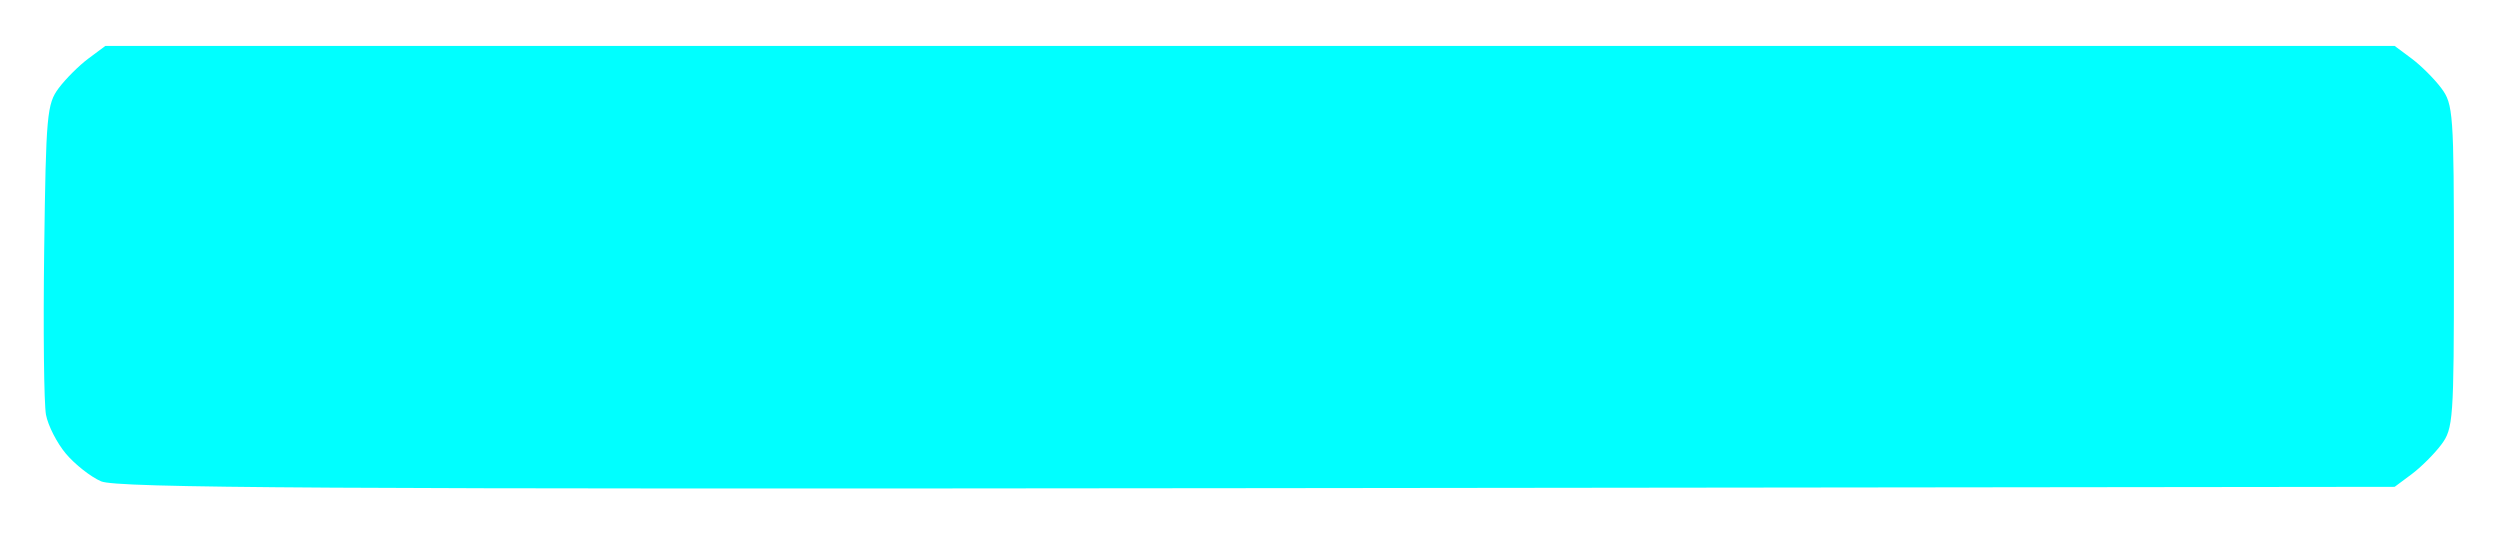 <?xml version="1.0" encoding="UTF-8" standalone="no"?>
<!-- Created with Inkscape (http://www.inkscape.org/) -->

<svg
   width="406.667"
   height="86.667"
   viewBox="0 0 107.597 22.931"
   version="1.1"
   id="svg5"
   inkscape:version="1.2 (dc2aedaf03, 2022-05-15)"
   sodipodi:docname="SpeedBarEnergy.svg"
   inkscape:export-filename="../PNG/SpeedBarEnergy.png"
   inkscape:export-xdpi="96.07869"
   inkscape:export-ydpi="96.07869"
   xml:space="preserve"
   xmlns:inkscape="http://www.inkscape.org/namespaces/inkscape"
   xmlns:sodipodi="http://sodipodi.sourceforge.net/DTD/sodipodi-0.dtd"
   xmlns="http://www.w3.org/2000/svg"
   xmlns:svg="http://www.w3.org/2000/svg"><sodipodi:namedview
     id="namedview7"
     pagecolor="#ffffff"
     bordercolor="#666666"
     borderopacity="1.0"
     inkscape:showpageshadow="2"
     inkscape:pageopacity="0.0"
     inkscape:pagecheckerboard="0"
     inkscape:deskcolor="#d1d1d1"
     inkscape:document-units="mm"
     showgrid="false"
     inkscape:zoom="1.6796728"
     inkscape:cx="127.10809"
     inkscape:cy="-3.2744473"
     inkscape:window-width="1920"
     inkscape:window-height="1001"
     inkscape:window-x="-9"
     inkscape:window-y="-9"
     inkscape:window-maximized="1"
     inkscape:current-layer="g1639" /><defs
     id="defs2" /><g
     inkscape:label="Layer 1"
     inkscape:groupmode="layer"
     id="layer1"><g
       id="g1639"
       style="fill:#00ff22;fill-opacity:1"><path
         style="fill:#00ffff;fill-opacity:1;stroke-width:0.264"
         d="M 54.11,21.01 C 13.814,21.057 5.013,21.005 4.349,20.716 3.906,20.523 3.226,19.99 2.839,19.531 2.452,19.073 2.065,18.316 1.978,17.849 1.891,17.382 1.856,14.192 1.901,10.759 1.977,4.936 2.019,4.469 2.528,3.791 2.828,3.391 3.401,2.819 3.803,2.52 L 4.533,1.977 H 53.799 103.064 l 0.73,0.543 c 0.402,0.299 0.975,0.871 1.275,1.271 0.518,0.692 0.545,1.07 0.545,7.674 0,6.604 -0.027,6.982 -0.545,7.674 -0.3,0.4 -0.874,0.972 -1.275,1.271 l -0.73,0.543 z"
         id="path1643"
         sodipodi:nodetypes="ssssssscccssssscs"
         inkscape:export-filename="..\PNG\SpeedBarEnergy.png"
         inkscape:export-xdpi="96.07869"
         inkscape:export-ydpi="96.07869" /></g></g></svg>
